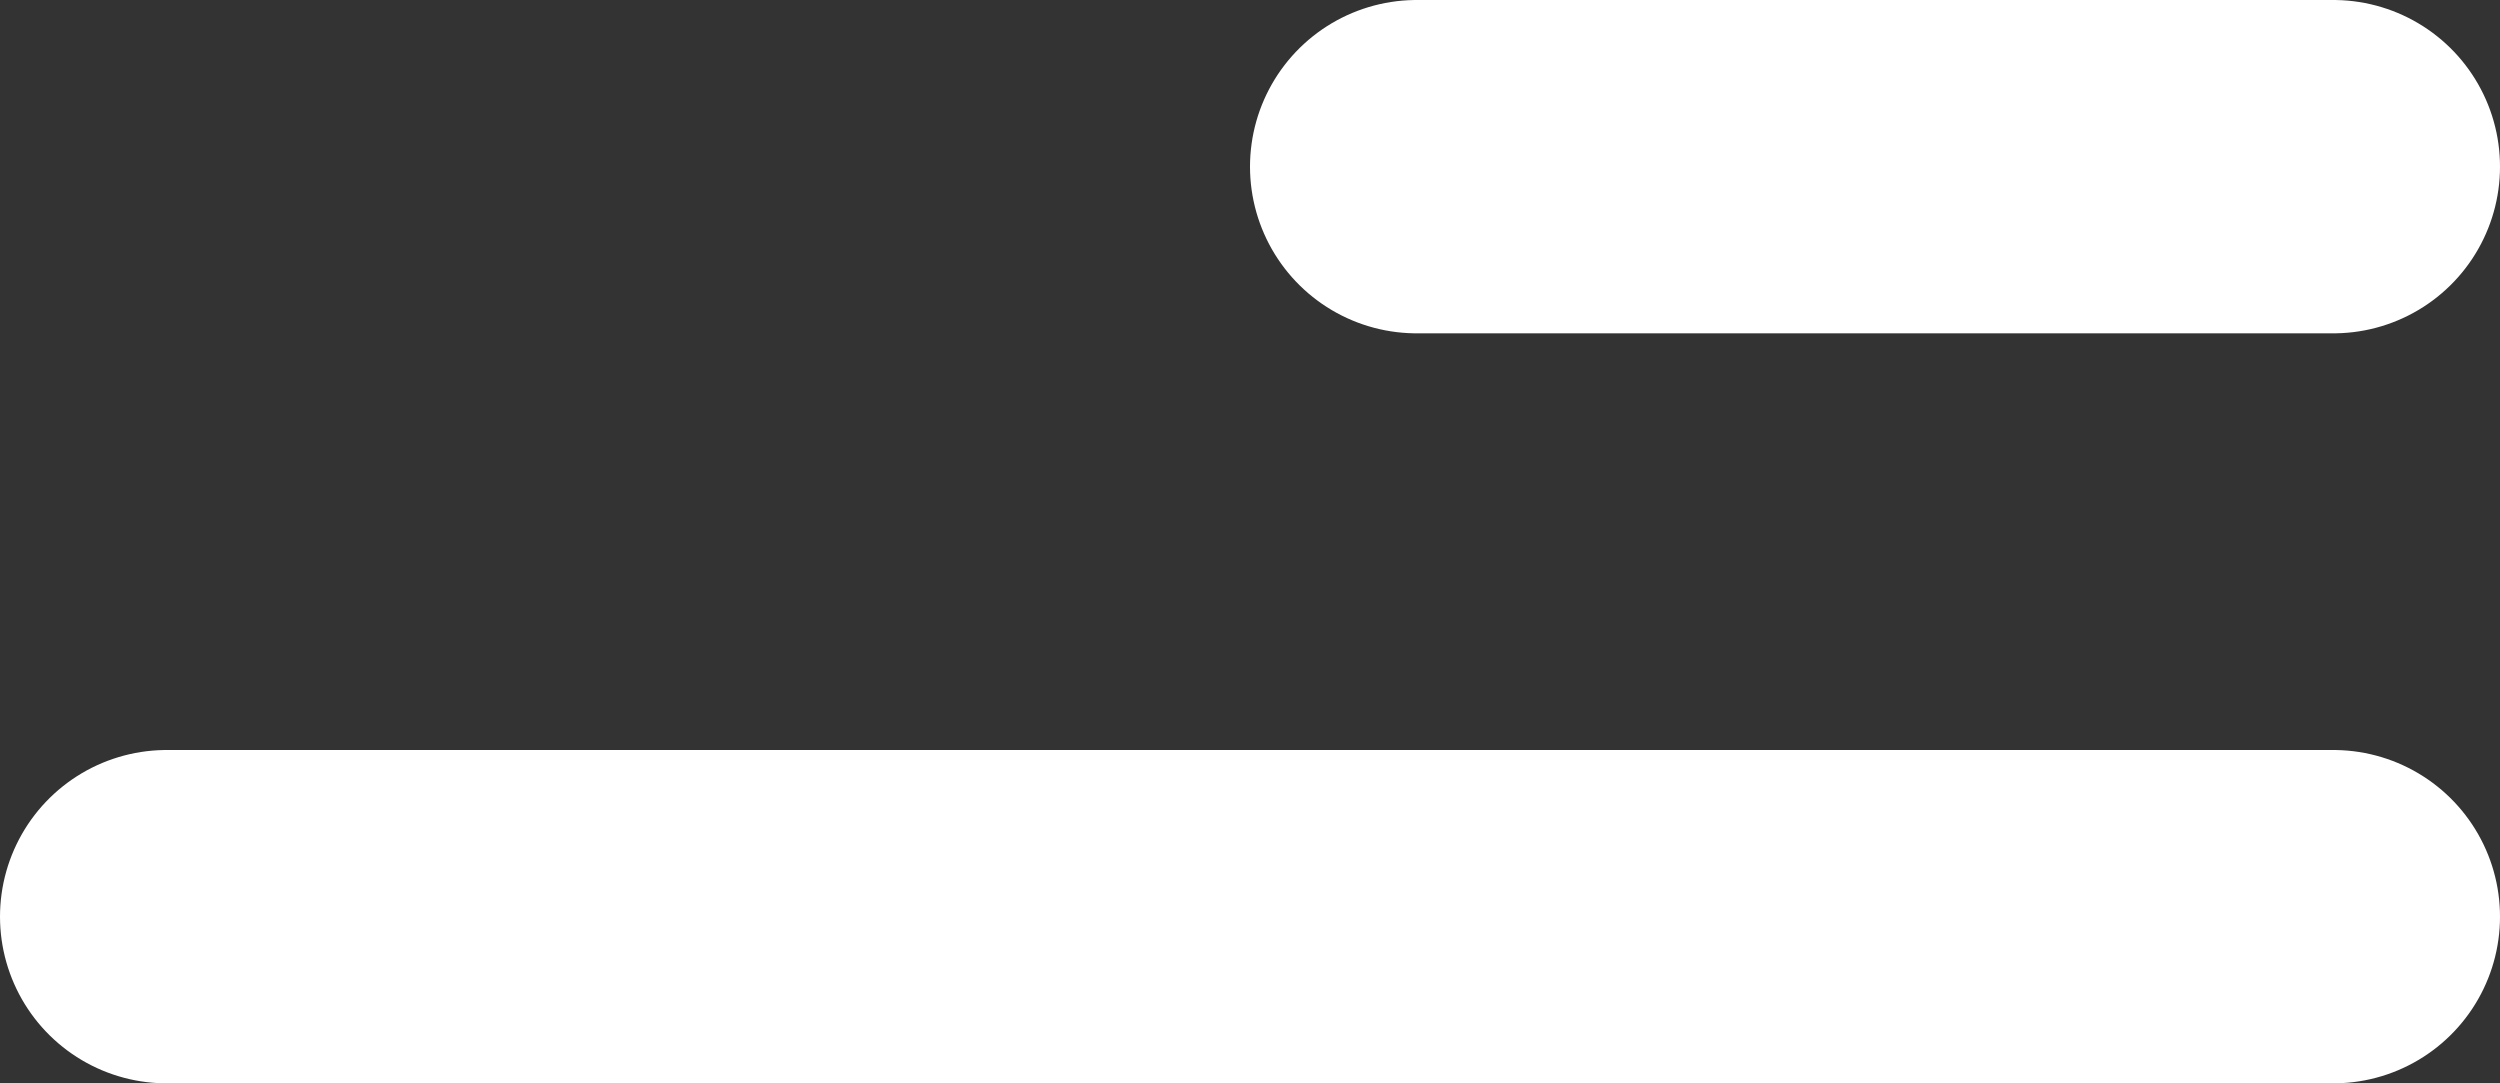 <svg width="30" height="13" viewBox="0 0 30 13" fill="none" xmlns="http://www.w3.org/2000/svg">
<rect x="0" y="0" width="30" height="13" fill="#333333" stroke="none"/>
<path d="M2 11L28 11" stroke="white" stroke-width="4" stroke-linecap="round"/>
<path d="M17 2L28 2" stroke="white" stroke-width="4" stroke-linecap="round"/>
</svg>
